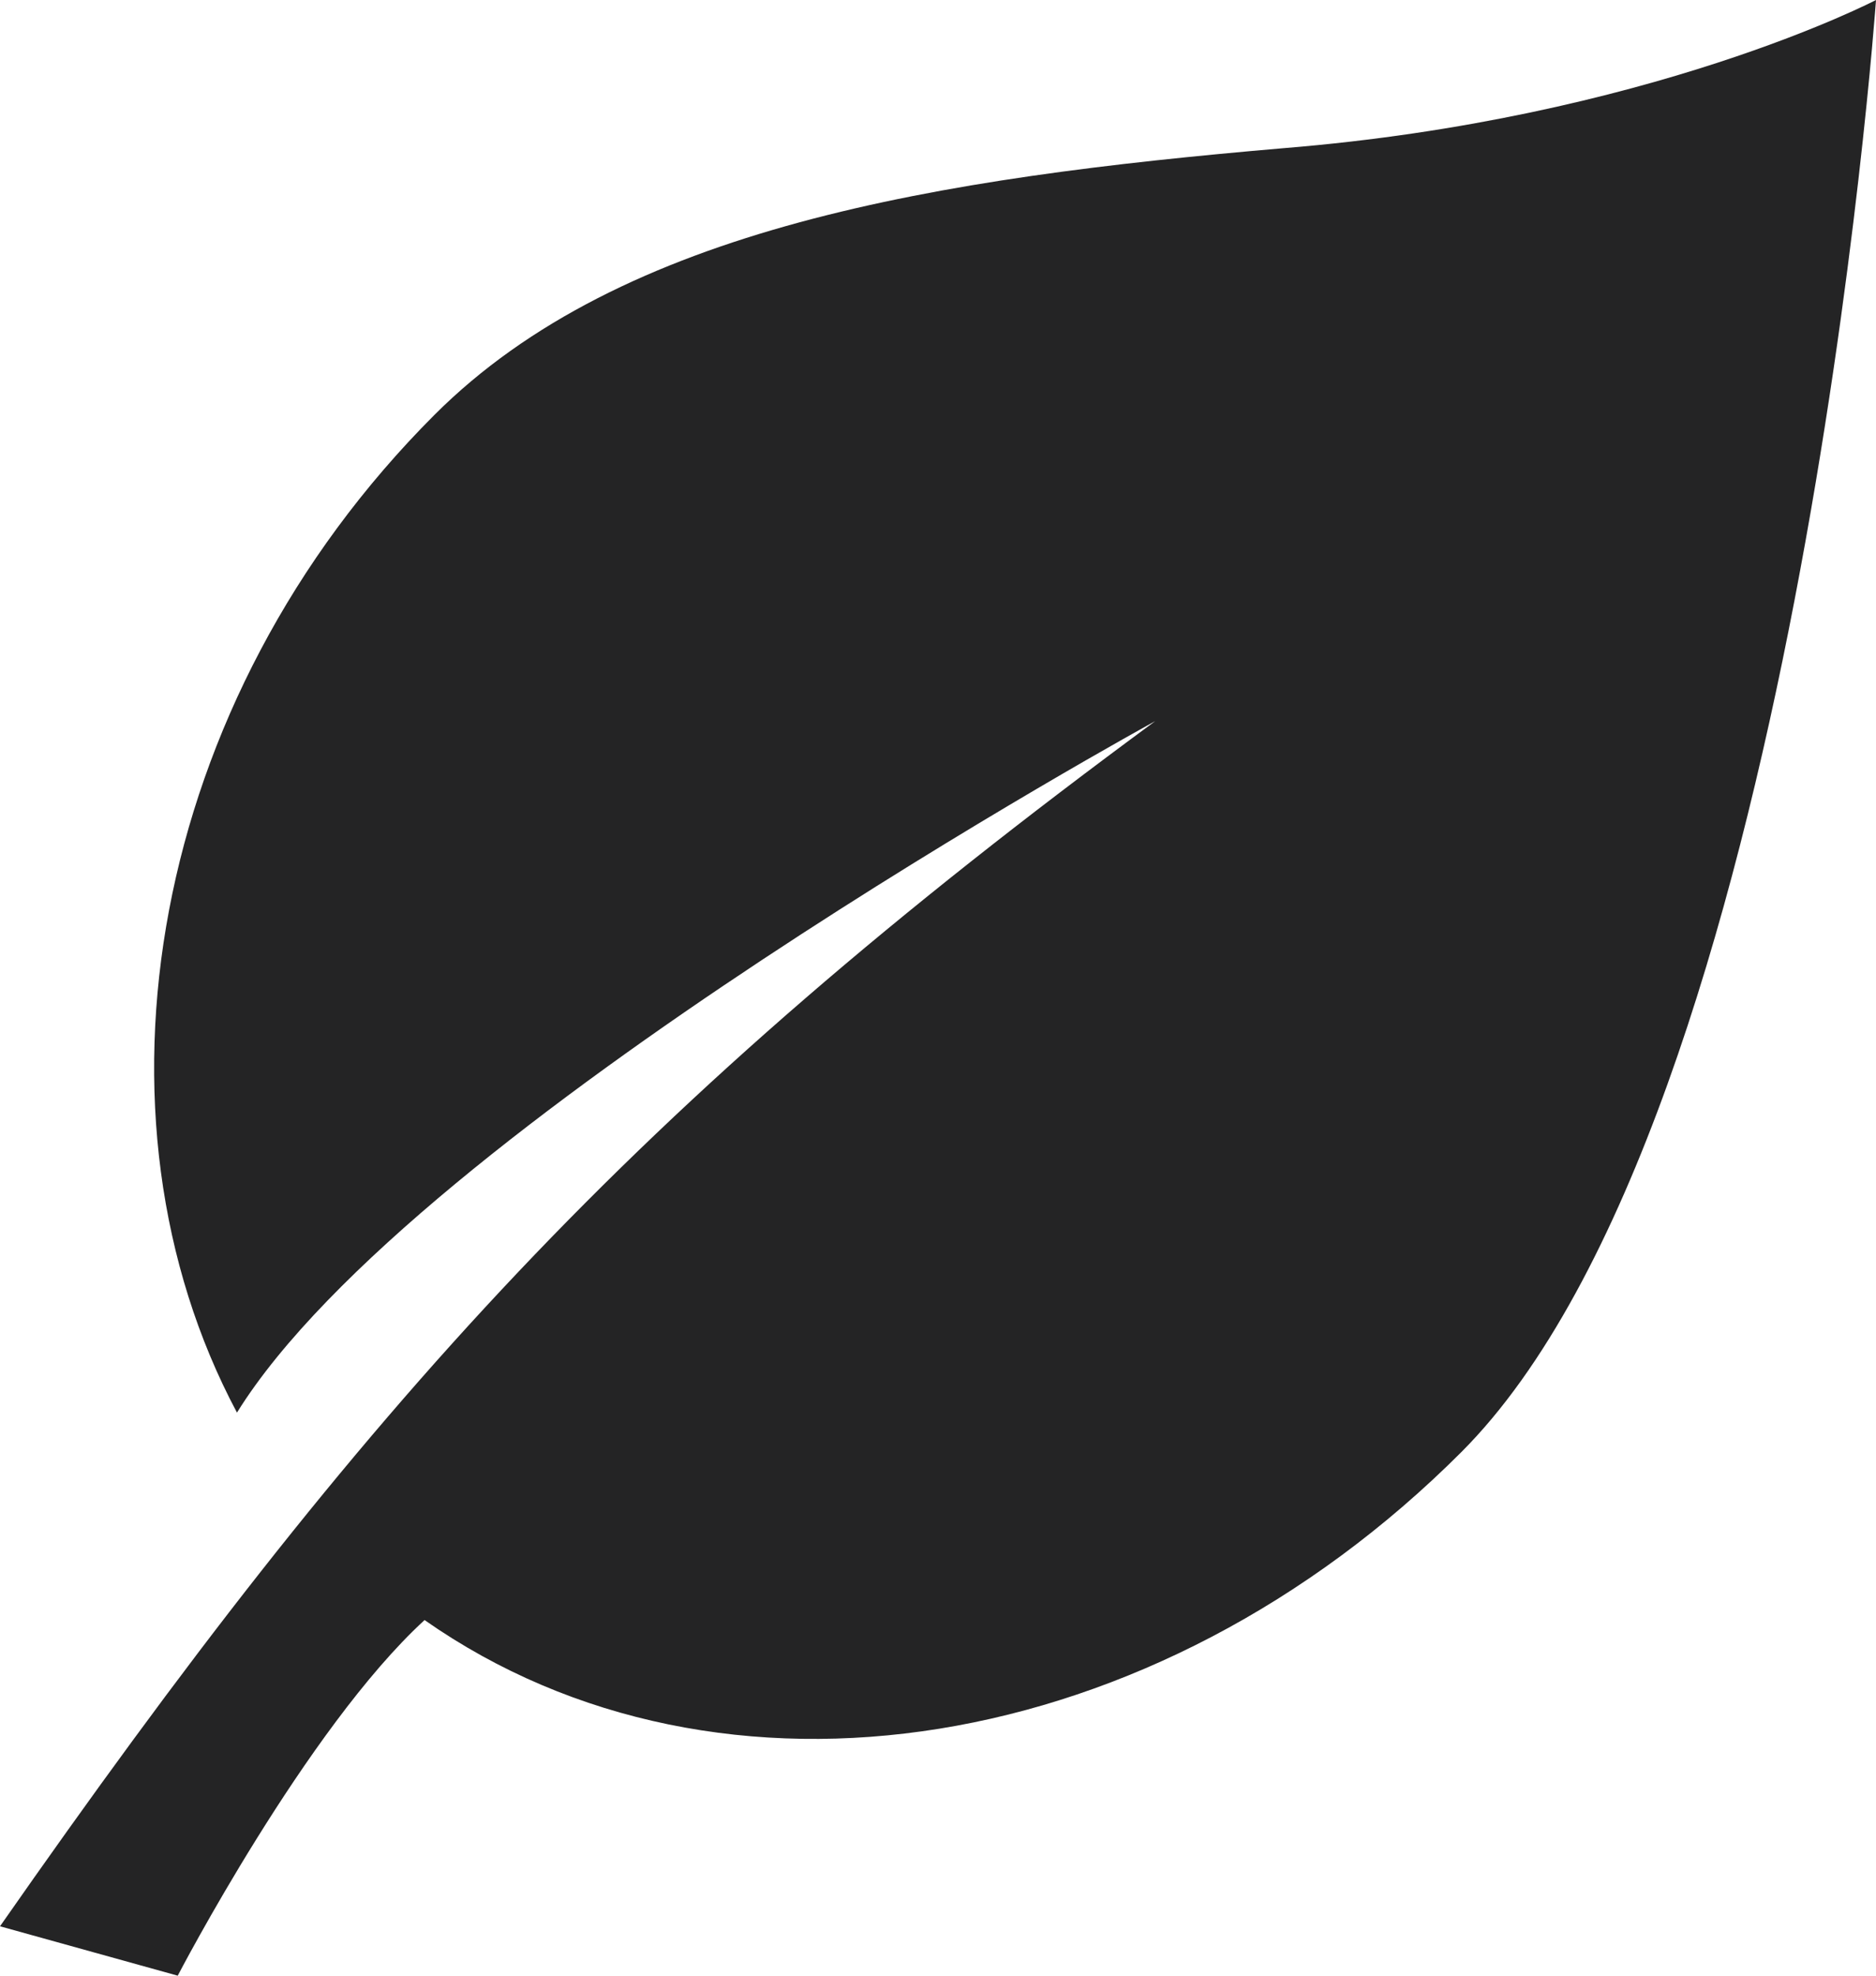 <svg id="Layer_1" xmlns="http://www.w3.org/2000/svg" viewBox="3 0 19 20"><style>.st0{fill:#242425}</style><path class="st0" d="M17.8 14.7C21.2 11.3 22 0 22 0s-2.3 1.2-6 1.5c-3.5.3-6.7.8-8.6 2.7-2.9 2.9-3.6 7.1-2 10.1 1.8-2.9 9.3-7 9.3-7-5.3 3.9-8 6.9-11.7 12.2l1.8.5s1.3-2.5 2.5-3.6c3 2.1 7.4 1.4 10.5-1.7z"/></svg>